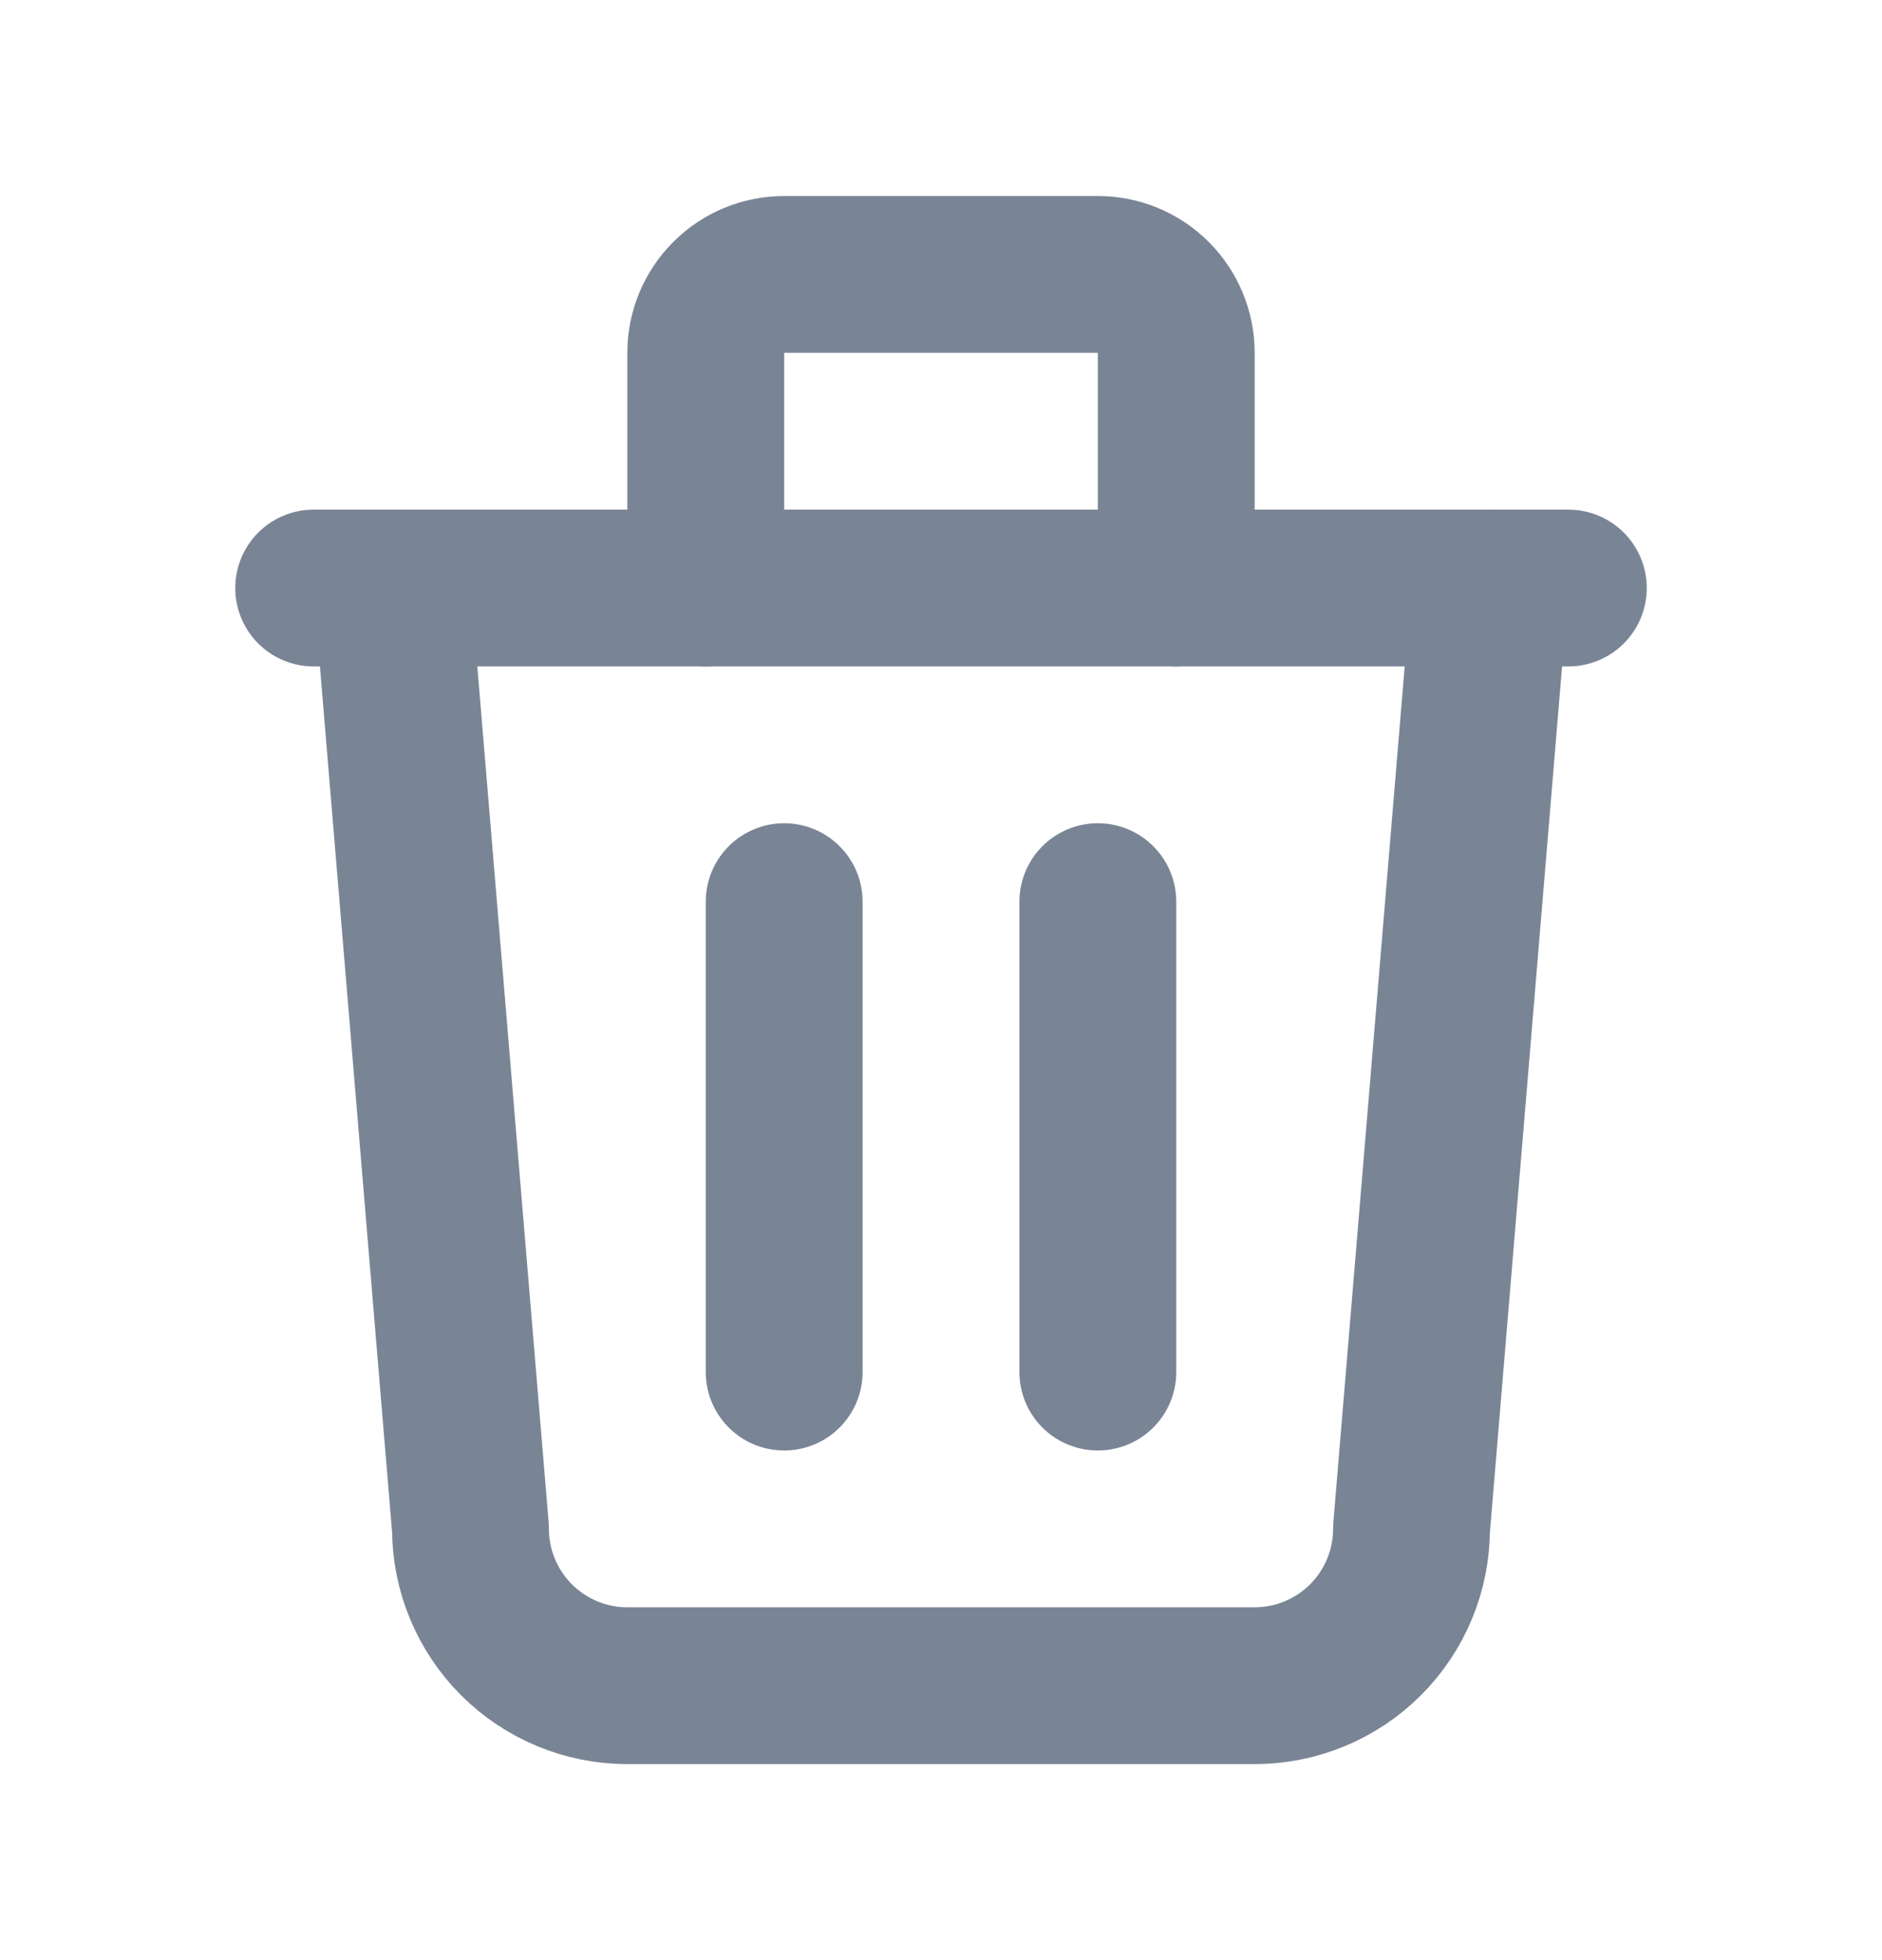 <svg xmlns="http://www.w3.org/2000/svg" viewBox="0 0 24 25" fill="none">
    <g clip-path="url(#clip0_779_275693)">
        <path d="M4 7.5H20" stroke="#798595" stroke-width="2" stroke-linecap="round" stroke-linejoin="round" />
        <path d="M10 11.5V17.5" stroke="#798595" stroke-width="2" stroke-linecap="round" stroke-linejoin="round" />
        <path d="M14 11.5V17.5" stroke="#798595" stroke-width="2" stroke-linecap="round" stroke-linejoin="round" />
        <path
            d="M5 7.5L6 19.5C6 20.03 6.211 20.539 6.586 20.914C6.961 21.289 7.47 21.5 8 21.5H16C16.53 21.5 17.039 21.289 17.414 20.914C17.789 20.539 18 20.03 18 19.5L19 7.5"
            stroke="#798595" stroke-width="2" stroke-linecap="round" stroke-linejoin="round" />
        <path
            d="M9 7.5V4.5C9 4.235 9.105 3.98 9.293 3.793C9.48 3.605 9.735 3.5 10 3.5H14C14.265 3.5 14.52 3.605 14.707 3.793C14.895 3.98 15 4.235 15 4.5V7.5"
            stroke="#798595" stroke-width="2" stroke-linecap="round" stroke-linejoin="round" />
    </g>
    <defs>
        <clipPath id="clip0_779_275693">
            <rect width="24" height="24" fill="white" transform="translate(0 0.5)" />
        </clipPath>
    </defs>
</svg>